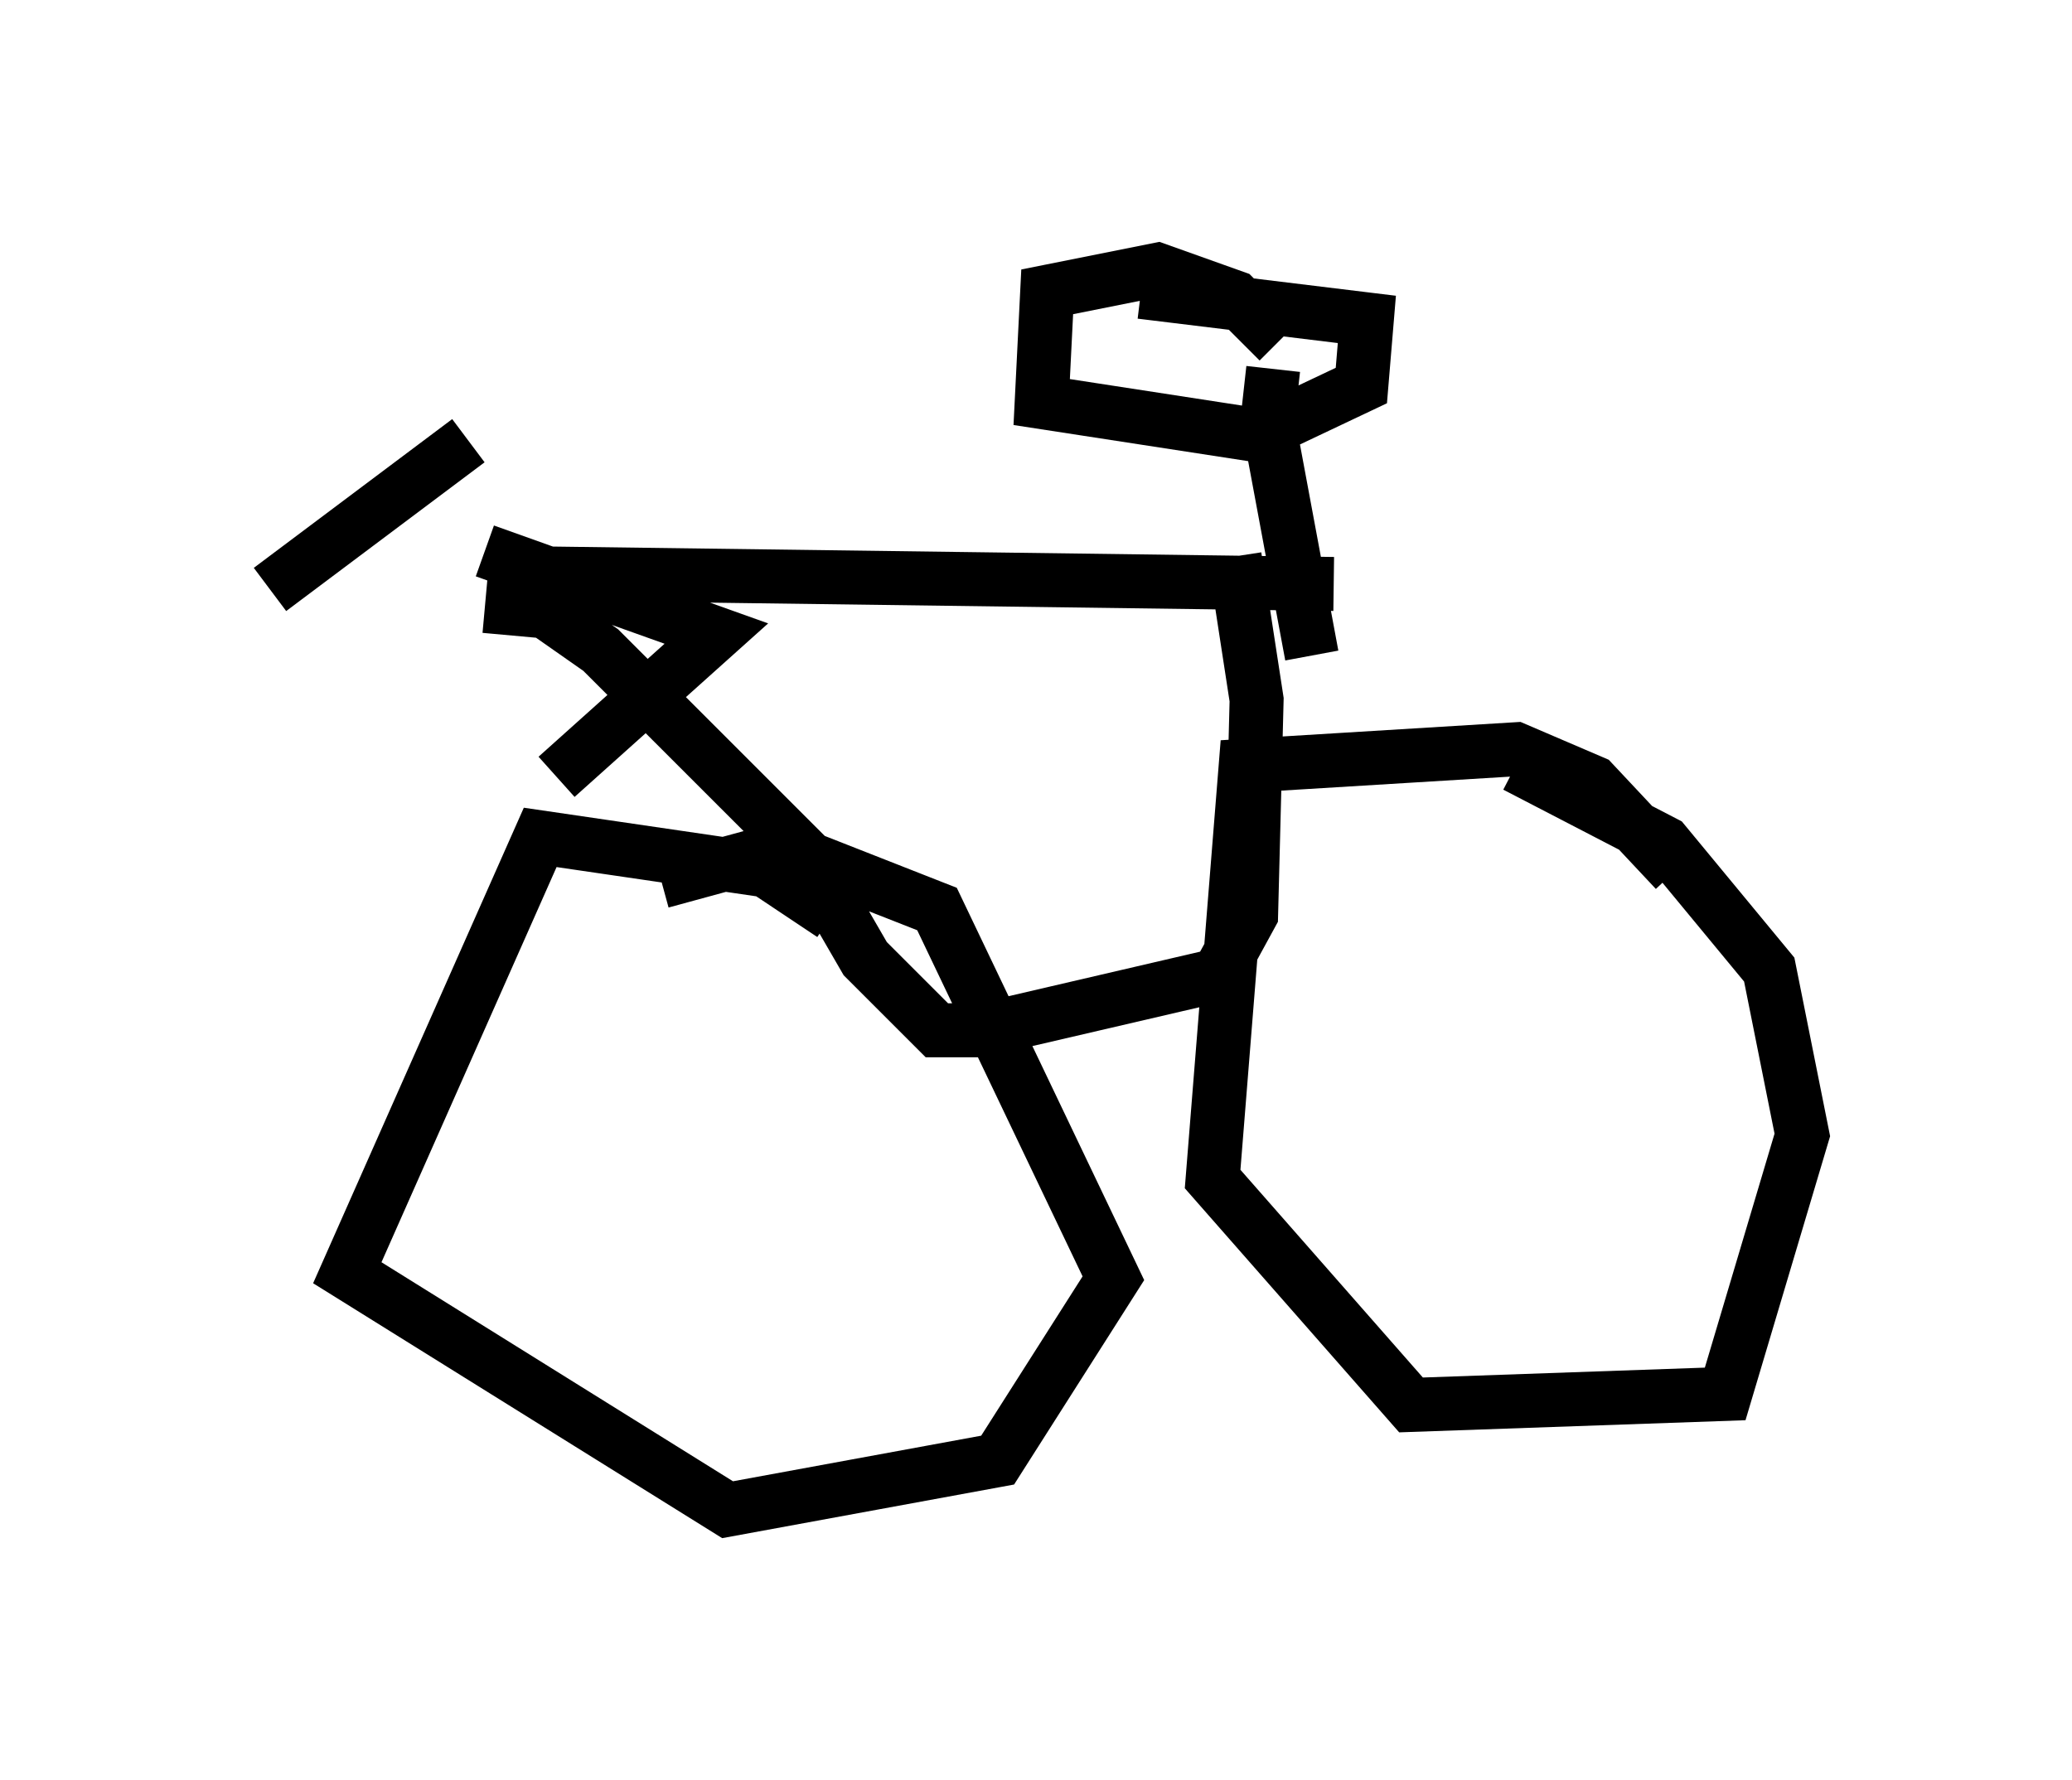 <?xml version="1.0" encoding="utf-8" ?>
<svg baseProfile="full" height="32.969" version="1.1" width="38.379" xmlns="http://www.w3.org/2000/svg" xmlns:ev="http://www.w3.org/2001/xml-events" xmlns:xlink="http://www.w3.org/1999/xlink"><defs /><rect fill="white" height="32.969" width="38.379" x="0" y="0" /><path d="M7.246, 8.777 m1.735, 1.429 l4.288, 1.531 -2.96, 2.654 m-1.633, -6.227 l-3.675, 2.756 m4.39, -0.306 l15.313, 0.204 m-15.721, 0.408 l1.123, 0.102 1.021, 0.715 l3.777, 3.777 1.123, 1.94 l1.327, 1.327 0.817, 0.0 l4.39, -1.021 0.613, -1.123 l0.102, -3.981 -0.408, -2.654 m-7.452, 6.635 l-1.225, -0.817 -4.185, -0.613 l-3.573, 8.065 7.044, 4.39 l5.002, -0.919 2.144, -3.369 l-3.267, -6.84 -2.858, -1.123 l-2.246, 0.613 m18.784, -0.204 l-1.531, -1.633 -1.429, -0.613 l-5.002, 0.306 -0.613, 7.656 l3.675, 4.185 5.819, -0.204 l1.429, -4.798 -0.613, -3.063 l-1.94, -2.348 -2.756, -1.429 m-4.492, -7.35 l-0.102, 0.919 0.817, 4.39 m-0.613, -5.819 l-0.817, -0.817 -1.429, -0.51 l-2.042, 0.408 -0.102, 2.042 l3.981, 0.613 1.94, -0.919 l0.102, -1.225 -4.185, -0.51 " fill="none" stroke="black" stroke-width="1" /></svg>